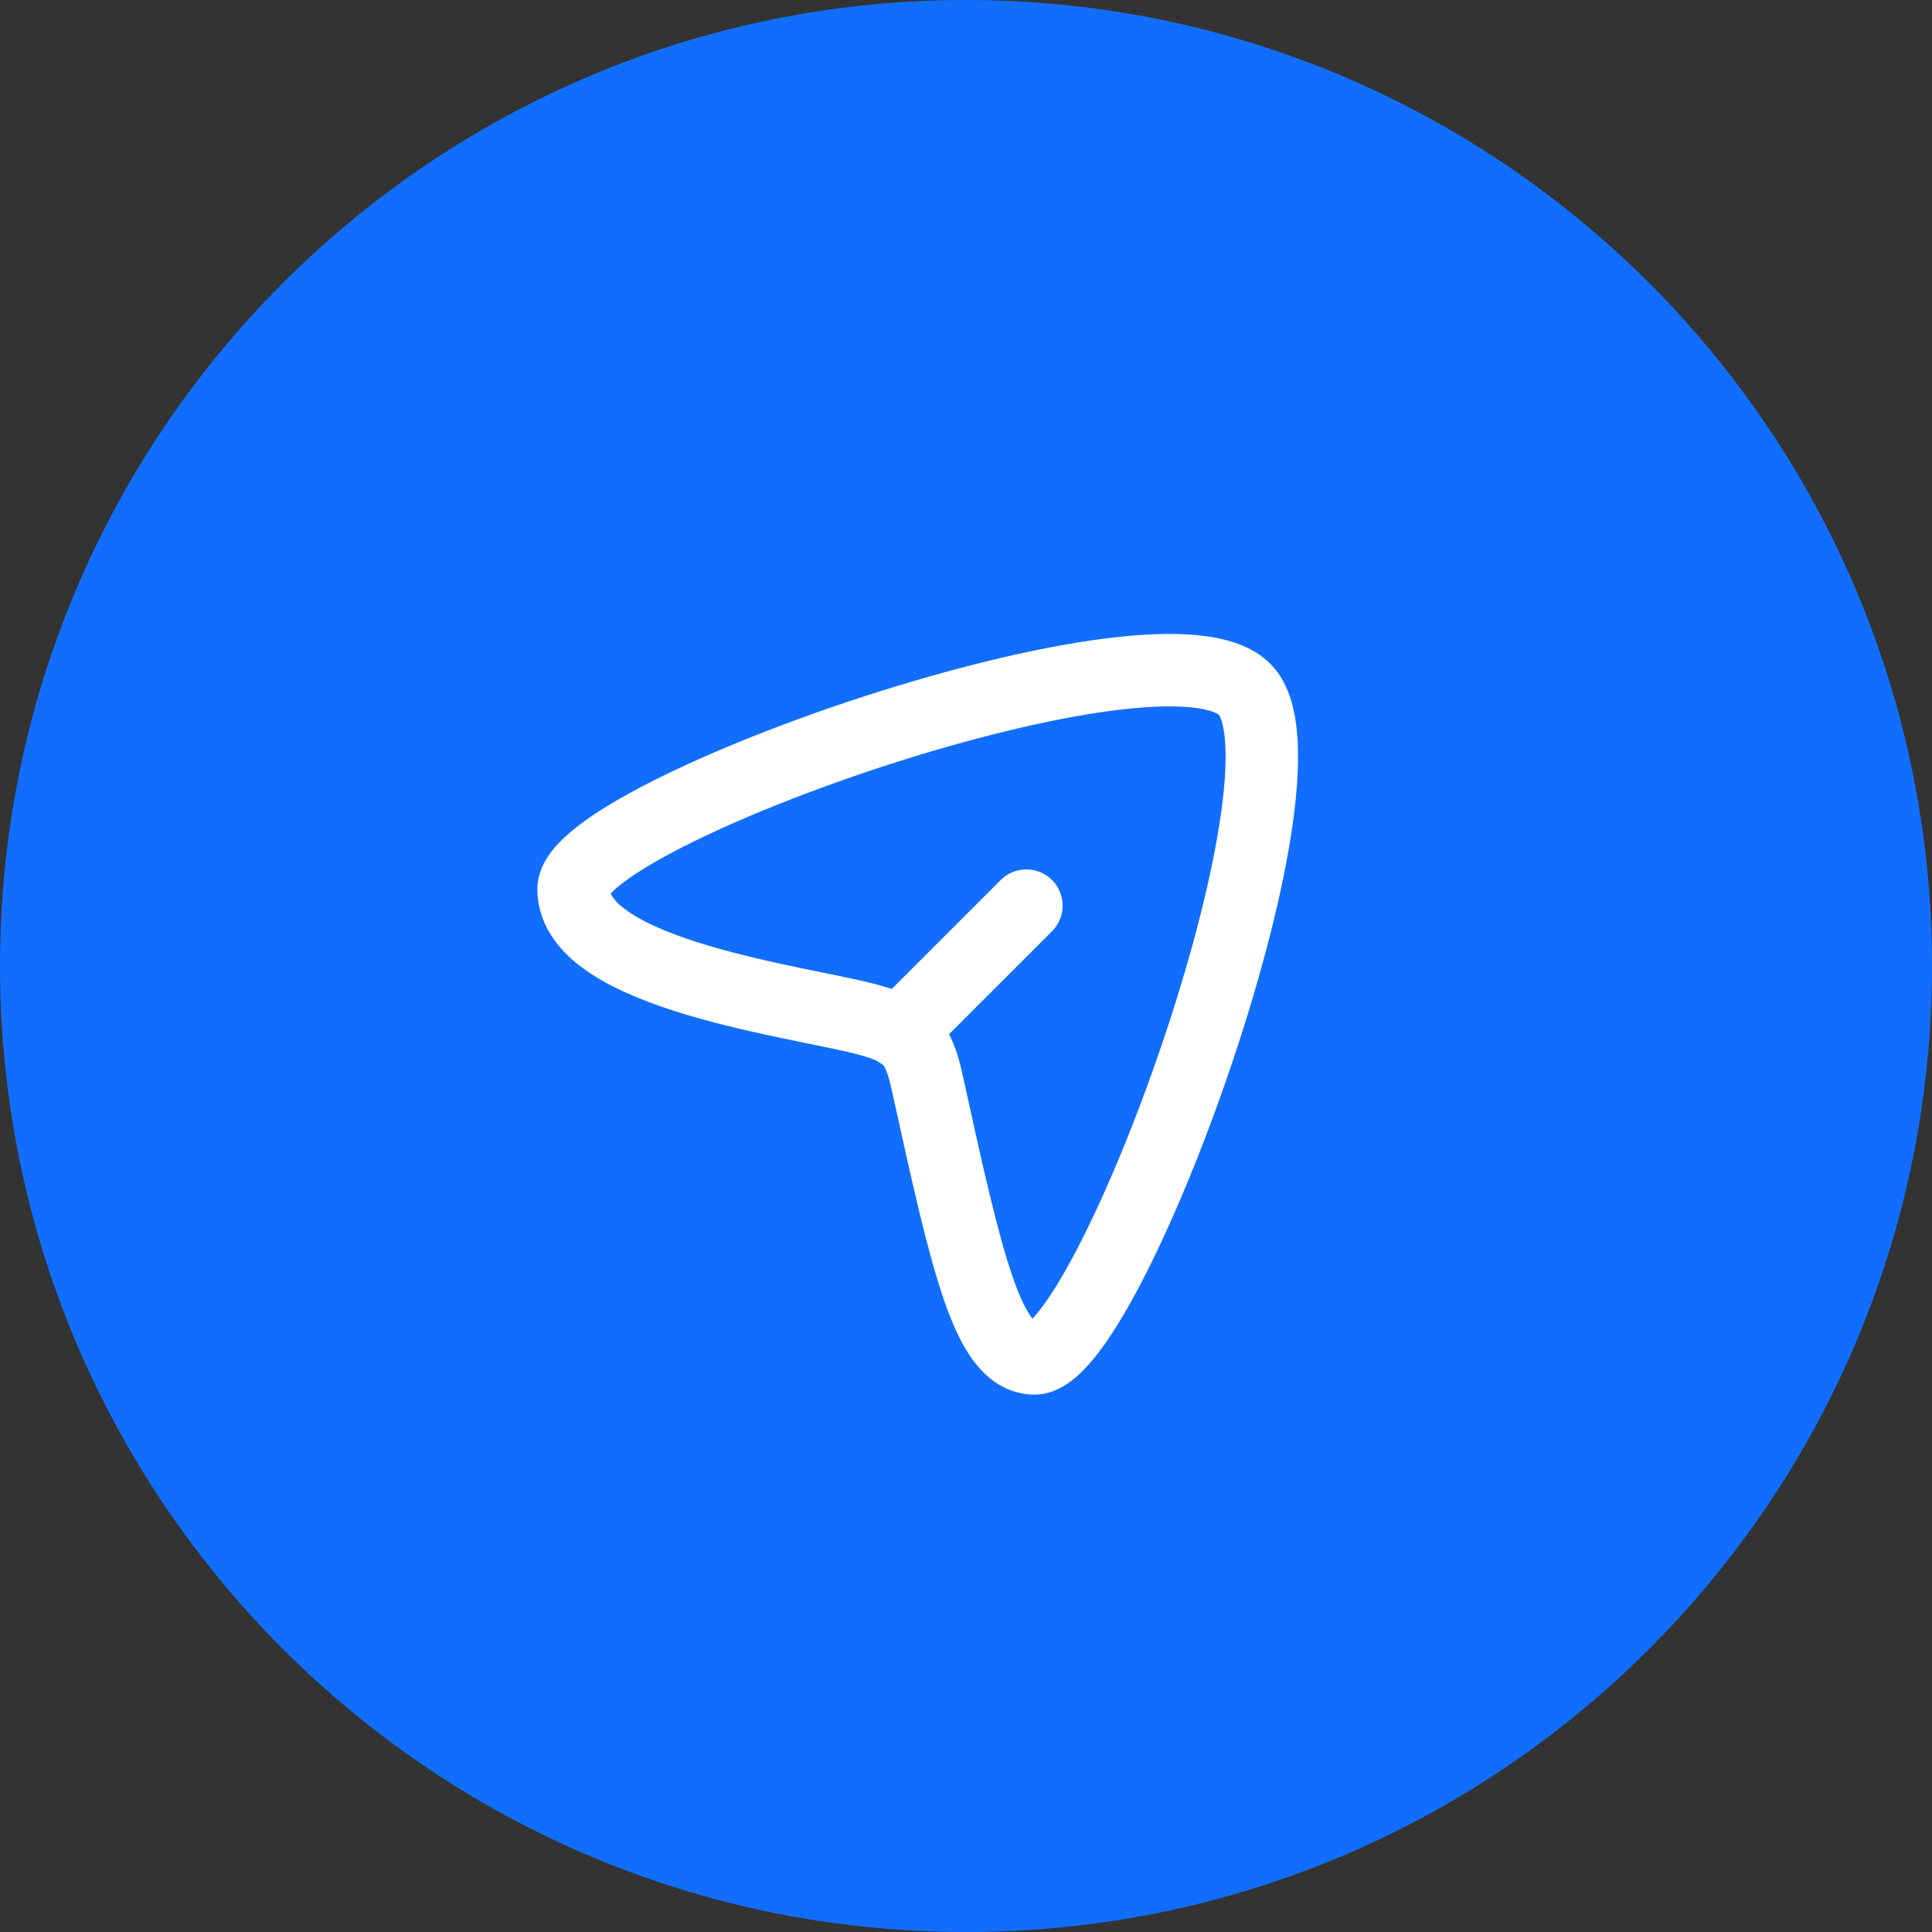 <svg width="40" height="40" viewBox="0 0 40 40" fill="none" xmlns="http://www.w3.org/2000/svg">
<rect x="0" y="0" width="40" height="40" fill="#333333" stroke="none"/>
<path d="M0 20C0 8.954 8.954 0 20 0C31.046 0 40 8.954 40 20C40 31.046 31.046 40 20 40C8.954 40 0 31.046 0 20Z" fill="#116EFC"/>
<path d="M25.786 14.29C24.152 12.53 11.865 16.84 11.875 18.413C11.886 20.197 16.674 20.746 18 21.119C18.798 21.342 19.012 21.572 19.196 22.409C20.029 26.198 20.448 28.083 21.401 28.125C22.921 28.192 27.38 16.006 25.786 14.29Z" stroke="white" stroke-width="1.5"/>
<path d="M18.625 21.375L21.25 18.75" stroke="white" stroke-width="1.5" stroke-linecap="round" stroke-linejoin="round"/>
</svg>
